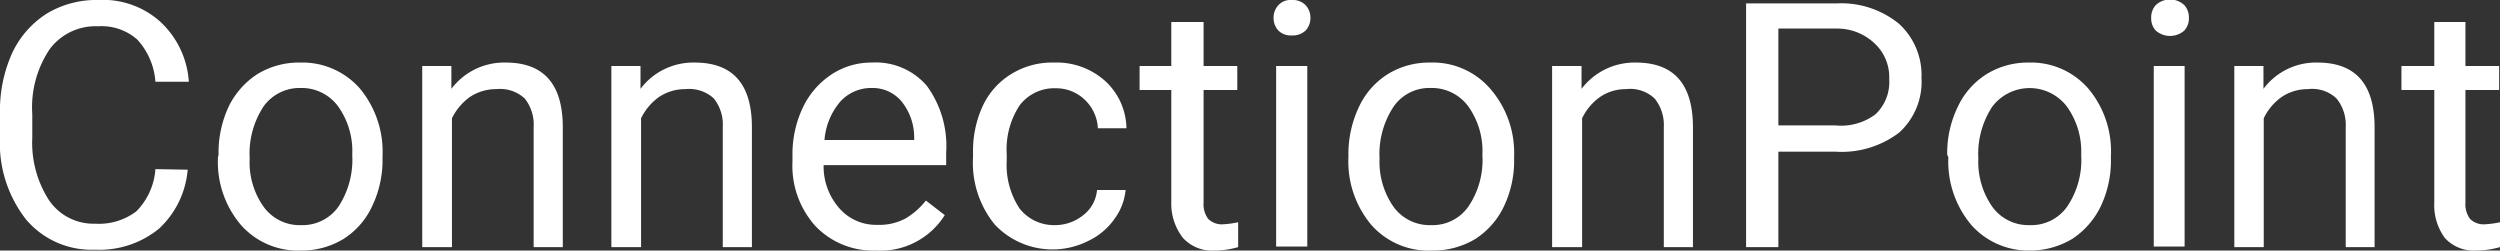 <svg xmlns="http://www.w3.org/2000/svg" viewBox="0 0 87.51 8.77"><rect x="0" y="0" width="87.51" height="8.77" fill="#333333" stroke="none"/><defs><style>.cls-1{fill:#fff;}</style></defs><title>CP-logo_1</title><g id="Layer_2" data-name="Layer 2"><g id="Layer_1-2" data-name="Layer 1"><path class="cls-1" d="M6.57,5.94A3.17,3.17,0,0,1,5.57,8a3.29,3.29,0,0,1-2.24.74A3,3,0,0,1,.91,7.68,4.34,4.34,0,0,1,0,4.78V4A4.9,4.9,0,0,1,.42,1.87,3.29,3.29,0,0,1,1.63.48,3.36,3.36,0,0,1,3.43,0,3,3,0,0,1,5.61.76a3.14,3.14,0,0,1,1,2.1H5.44A2.43,2.43,0,0,0,4.8,1.38,1.89,1.89,0,0,0,3.43.92a2,2,0,0,0-1.69.8A3.65,3.65,0,0,0,1.13,4v.82A3.71,3.71,0,0,0,1.71,7a1.88,1.88,0,0,0,1.62.83,2.17,2.17,0,0,0,1.44-.43,2.33,2.33,0,0,0,.67-1.48Z"/><path class="cls-1" d="M7.65,5.42A3.83,3.83,0,0,1,8,3.74,2.83,2.83,0,0,1,9,2.6a2.78,2.78,0,0,1,1.49-.41,2.68,2.68,0,0,1,2.1.9,3.46,3.46,0,0,1,.8,2.38v.08a3.71,3.71,0,0,1-.36,1.66,2.69,2.69,0,0,1-1,1.15,2.82,2.82,0,0,1-1.51.41,2.66,2.66,0,0,1-2.09-.9,3.4,3.4,0,0,1-.8-2.37Zm1.09.13a2.67,2.67,0,0,0,.49,1.69,1.55,1.55,0,0,0,1.31.64,1.54,1.54,0,0,0,1.31-.65,3,3,0,0,0,.48-1.81,2.69,2.69,0,0,0-.49-1.69,1.58,1.58,0,0,0-1.32-.65,1.55,1.55,0,0,0-1.29.64A3,3,0,0,0,8.74,5.55Z"/><path class="cls-1" d="M15.8,2.31l0,.8a2.31,2.31,0,0,1,1.9-.92c1.34,0,2,.76,2,2.27V8.65H18.68V4.45a1.47,1.47,0,0,0-.31-1,1.27,1.27,0,0,0-1-.33,1.65,1.65,0,0,0-.93.28,2,2,0,0,0-.62.74V8.65H14.78V2.31Z"/><path class="cls-1" d="M22.42,2.31l0,.8a2.31,2.31,0,0,1,1.9-.92c1.34,0,2,.76,2,2.27V8.65H25.3V4.45a1.47,1.47,0,0,0-.31-1,1.27,1.27,0,0,0-1-.33,1.65,1.65,0,0,0-.93.28,2,2,0,0,0-.62.74V8.65H21.4V2.31Z"/><path class="cls-1" d="M30.65,8.77a2.79,2.79,0,0,1-2.1-.85,3.15,3.15,0,0,1-.81-2.27V5.46a3.82,3.82,0,0,1,.36-1.69,2.86,2.86,0,0,1,1-1.16,2.53,2.53,0,0,1,1.41-.42A2.36,2.36,0,0,1,32.44,3a3.56,3.56,0,0,1,.68,2.33v.45H28.83a2.21,2.21,0,0,0,.55,1.51,1.7,1.7,0,0,0,1.33.58,1.93,1.93,0,0,0,1-.23,2.58,2.58,0,0,0,.7-.62l.66.51A2.66,2.66,0,0,1,30.65,8.77Zm-.13-5.69a1.46,1.46,0,0,0-1.11.48,2.36,2.36,0,0,0-.55,1.34H32V4.82a2,2,0,0,0-.45-1.28A1.32,1.32,0,0,0,30.52,3.08Z"/><path class="cls-1" d="M36.92,7.88a1.57,1.57,0,0,0,1-.35,1.24,1.24,0,0,0,.48-.88h1a2,2,0,0,1-.38,1,2.34,2.34,0,0,1-.92.78,2.78,2.78,0,0,1-3.28-.57,3.42,3.42,0,0,1-.76-2.36V5.36a3.77,3.77,0,0,1,.34-1.65,2.59,2.59,0,0,1,1-1.12,2.73,2.73,0,0,1,1.5-.4,2.54,2.54,0,0,1,1.78.64,2.29,2.29,0,0,1,.75,1.66h-1a1.47,1.47,0,0,0-.46-1,1.44,1.44,0,0,0-1-.4,1.52,1.52,0,0,0-1.28.6,2.8,2.8,0,0,0-.45,1.72v.2a2.76,2.76,0,0,0,.45,1.69A1.53,1.53,0,0,0,36.92,7.88Z"/><path class="cls-1" d="M42.13.77V2.31h1.18v.84H42.13V7.08a.87.87,0,0,0,.16.58.68.68,0,0,0,.54.19,3.32,3.32,0,0,0,.51-.07v.87a3,3,0,0,1-.83.12,1.38,1.38,0,0,1-1.1-.44A1.94,1.94,0,0,1,41,7.08V3.15H39.89V2.31H41V.77Z"/><path class="cls-1" d="M44.58.63a.64.64,0,0,1,.17-.45A.58.58,0,0,1,45.22,0a.62.62,0,0,1,.48.18.64.64,0,0,1,.17.45.64.64,0,0,1-.17.44.65.65,0,0,1-.48.17.61.61,0,0,1-.47-.17A.64.64,0,0,1,44.58.63Zm1.18,8H44.67V2.31h1.09Z"/><path class="cls-1" d="M47.2,5.42a3.84,3.84,0,0,1,.37-1.68,2.69,2.69,0,0,1,1-1.14,2.75,2.75,0,0,1,1.49-.41,2.66,2.66,0,0,1,2.09.9A3.41,3.41,0,0,1,53,5.47v.08a3.71,3.71,0,0,1-.35,1.66,2.76,2.76,0,0,1-1,1.15,2.86,2.86,0,0,1-1.52.41A2.67,2.67,0,0,1,48,7.87a3.45,3.45,0,0,1-.8-2.37Zm1.09.13a2.74,2.74,0,0,0,.49,1.69,1.56,1.56,0,0,0,1.31.64,1.53,1.53,0,0,0,1.31-.65,2.91,2.91,0,0,0,.49-1.81,2.69,2.69,0,0,0-.49-1.69,1.58,1.58,0,0,0-1.32-.65,1.52,1.52,0,0,0-1.29.64A3,3,0,0,0,48.29,5.55Z"/><path class="cls-1" d="M55.36,2.31l0,.8a2.33,2.33,0,0,1,1.9-.92c1.34,0,2,.76,2,2.27V8.65H58.24V4.45a1.47,1.47,0,0,0-.32-1,1.24,1.24,0,0,0-1-.33,1.59,1.59,0,0,0-.92.28,1.94,1.94,0,0,0-.62.74V8.65H54.33V2.31Z"/><path class="cls-1" d="M62.25,5.31V8.65H61.12V.12h3.15a3.2,3.2,0,0,1,2.2.71,2.43,2.43,0,0,1,.79,1.89,2.4,2.4,0,0,1-.78,1.92,3.33,3.33,0,0,1-2.22.67Zm0-.92h2A2,2,0,0,0,65.65,4a1.55,1.55,0,0,0,.48-1.23,1.61,1.61,0,0,0-.48-1.22A1.9,1.9,0,0,0,64.34,1H62.25Z"/><path class="cls-1" d="M68.16,5.42a3.7,3.7,0,0,1,.37-1.68,2.69,2.69,0,0,1,1-1.14A2.75,2.75,0,0,1,71,2.19a2.66,2.66,0,0,1,2.09.9,3.41,3.41,0,0,1,.8,2.38v.08a3.71,3.71,0,0,1-.35,1.66,2.83,2.83,0,0,1-1,1.15,2.86,2.86,0,0,1-1.52.41A2.67,2.67,0,0,1,69,7.87a3.45,3.45,0,0,1-.8-2.37Zm1.09.13a2.74,2.74,0,0,0,.49,1.69,1.56,1.56,0,0,0,1.31.64,1.53,1.53,0,0,0,1.31-.65,2.91,2.91,0,0,0,.49-1.81,2.7,2.7,0,0,0-.5-1.69,1.64,1.64,0,0,0-2.61,0A3,3,0,0,0,69.25,5.55Z"/><path class="cls-1" d="M75.3.63a.64.64,0,0,1,.16-.45.73.73,0,0,1,1,0,.64.64,0,0,1,.16.45.63.63,0,0,1-.16.44.76.76,0,0,1-1,0A.63.63,0,0,1,75.3.63Zm1.17,8H75.39V2.31h1.08Z"/><path class="cls-1" d="M79.23,2.31l0,.8a2.29,2.29,0,0,1,1.89-.92c1.34,0,2,.76,2,2.27V8.65H82.11V4.45a1.47,1.47,0,0,0-.32-1,1.23,1.23,0,0,0-1-.33,1.62,1.62,0,0,0-.93.28,1.94,1.94,0,0,0-.62.74V8.65H78.21V2.31Z"/><path class="cls-1" d="M86.3.77V2.31h1.18v.84H86.3V7.08a.87.87,0,0,0,.16.58.67.67,0,0,0,.53.19,3.27,3.27,0,0,0,.52-.07v.87a3.08,3.08,0,0,1-.83.12,1.37,1.37,0,0,1-1.1-.44,1.94,1.94,0,0,1-.37-1.25V3.15H84.06V2.31h1.15V.77Z"/></g></g></svg>